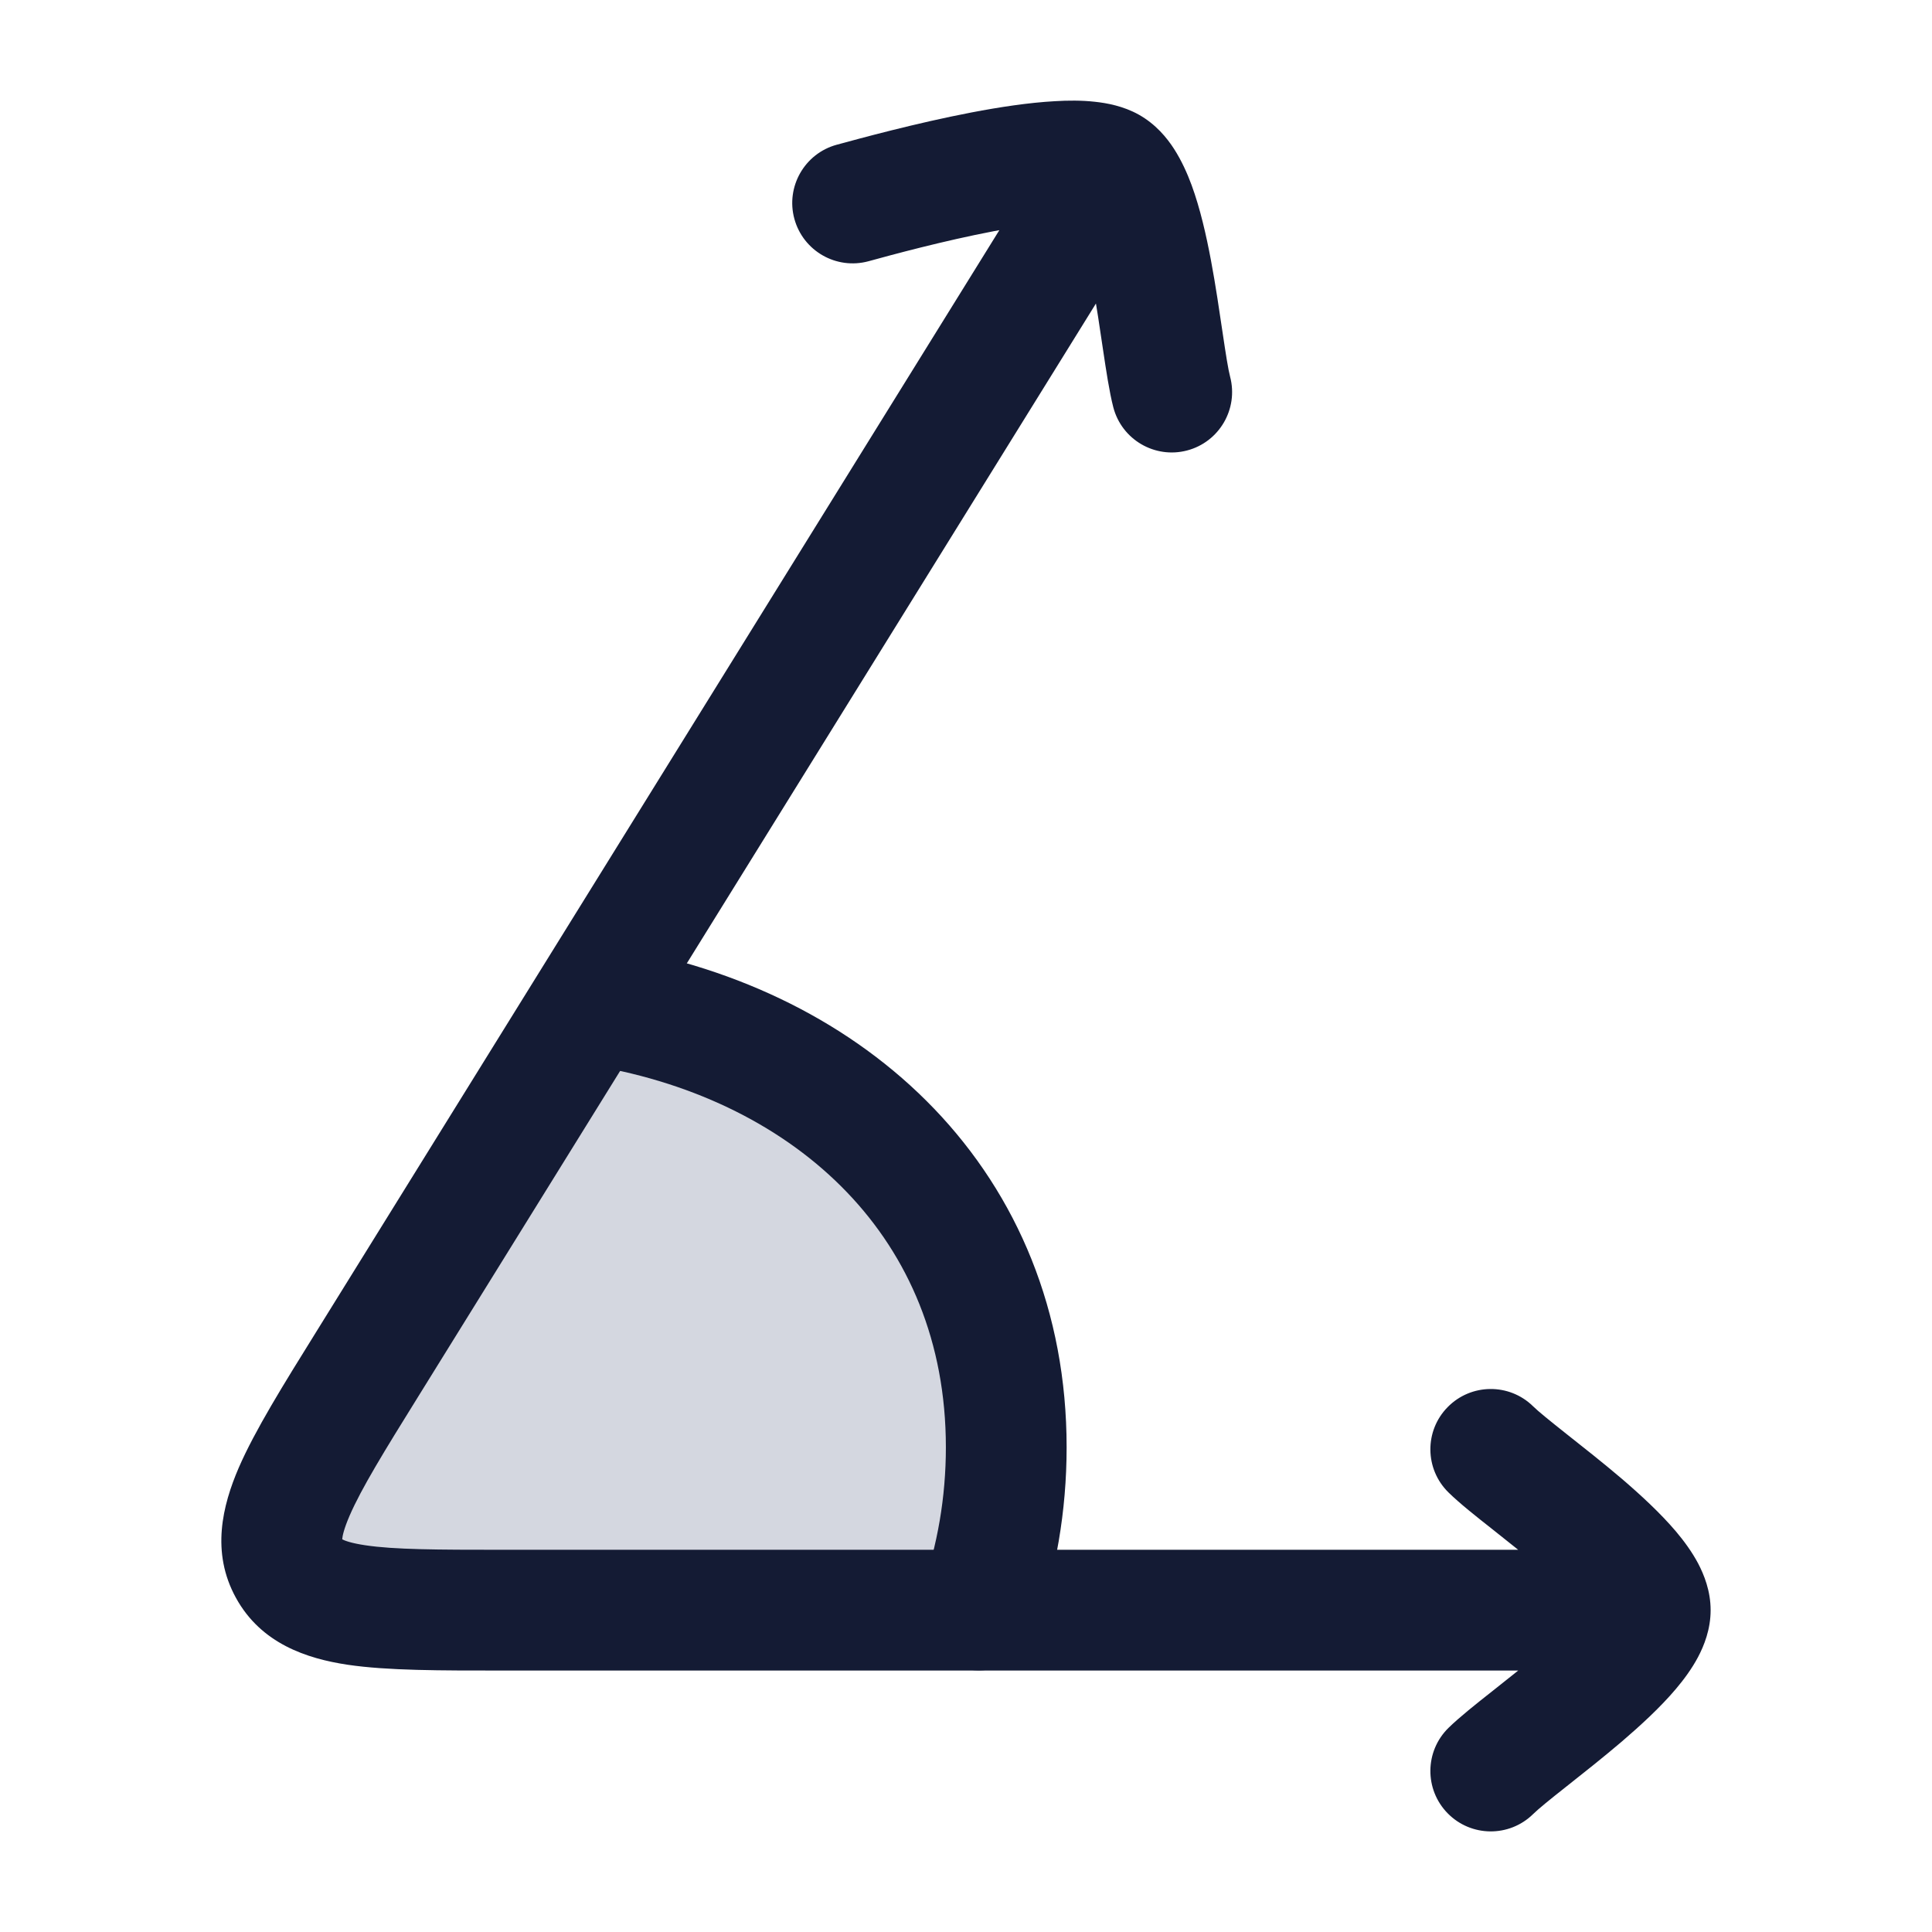 <svg width="24" height="24" viewBox="0 0 24 24" fill="none" xmlns="http://www.w3.org/2000/svg">
<path d="M3.588 19.489C3.871 20.004 4.661 20.004 6.242 20.004L12.159 20.002C12.38 19.37 12.5 18.69 12.5 17.981C12.5 14.977 10.338 12.983 7.5 12.502L7.334 12.477L4.562 16.947C3.724 18.299 3.305 18.975 3.588 19.489Z" fill="#D4D7E0"/>
<path d="M19.044 17.469C18.748 17.179 18.273 17.184 17.983 17.48C17.693 17.775 17.698 18.25 17.994 18.54L19.044 17.469ZM17.994 21.464C17.698 21.754 17.693 22.229 17.983 22.525C18.273 22.821 18.748 22.826 19.044 22.536L17.994 21.464ZM4.562 16.945L3.925 16.55L4.562 16.945ZM10.394 1.798C9.995 1.907 9.759 2.32 9.868 2.719C9.978 3.119 10.39 3.354 10.79 3.245L10.394 1.798ZM13.83 5.06C13.935 5.461 14.345 5.701 14.746 5.596C15.146 5.491 15.386 5.081 15.281 4.68L13.83 5.06ZM3.588 19.488L2.931 19.849L2.931 19.849L3.588 19.488ZM20.5 19.252H6.242V20.752H20.5V19.252ZM21.25 20.002C21.25 19.763 21.168 19.561 21.094 19.42C21.016 19.274 20.917 19.14 20.82 19.025C20.626 18.796 20.379 18.569 20.147 18.37C19.911 18.169 19.664 17.975 19.463 17.816C19.245 17.643 19.109 17.533 19.044 17.469L17.994 18.54C18.129 18.673 18.34 18.84 18.532 18.991C18.74 19.156 18.963 19.332 19.172 19.511C19.385 19.693 19.559 19.857 19.674 19.993C19.731 20.061 19.759 20.104 19.769 20.123C19.782 20.149 19.75 20.102 19.75 20.002H21.25ZM19.044 22.536C19.109 22.472 19.245 22.361 19.463 22.189C19.664 22.03 19.911 21.835 20.147 21.634C20.379 21.435 20.626 21.209 20.82 20.979C20.917 20.864 21.016 20.731 21.094 20.584C21.168 20.444 21.25 20.241 21.25 20.002H19.75C19.75 19.903 19.782 19.856 19.769 19.881C19.759 19.9 19.731 19.944 19.674 20.011C19.559 20.147 19.385 20.311 19.172 20.493C18.963 20.673 18.74 20.848 18.532 21.013C18.34 21.164 18.129 21.332 17.994 21.464L19.044 22.536ZM13.143 1.684L3.925 16.55L5.2 17.341L14.418 2.474L13.143 1.684ZM14.146 1.424C13.954 1.317 13.75 1.28 13.599 1.264C13.437 1.246 13.267 1.247 13.104 1.257C12.778 1.275 12.412 1.331 12.068 1.397C11.375 1.53 10.681 1.72 10.394 1.798L10.79 3.245C11.077 3.166 11.721 2.991 12.35 2.871C12.667 2.81 12.959 2.767 13.189 2.754C13.304 2.748 13.387 2.75 13.44 2.755C13.505 2.762 13.479 2.769 13.415 2.734L14.146 1.424ZM15.281 4.68C15.257 4.589 15.229 4.411 15.187 4.128C15.148 3.868 15.102 3.547 15.043 3.234C14.985 2.925 14.909 2.589 14.802 2.298C14.748 2.152 14.678 1.996 14.586 1.852C14.497 1.713 14.357 1.542 14.146 1.424L13.415 2.734C13.332 2.688 13.309 2.639 13.325 2.664C13.338 2.684 13.363 2.731 13.394 2.817C13.457 2.989 13.515 3.228 13.569 3.511C13.621 3.79 13.663 4.078 13.703 4.349C13.74 4.597 13.781 4.871 13.83 5.06L15.281 4.68ZM6.242 19.252C5.426 19.252 4.901 19.25 4.539 19.196C4.182 19.143 4.215 19.07 4.245 19.126L2.931 19.849C3.244 20.419 3.813 20.604 4.318 20.68C4.817 20.754 5.478 20.752 6.242 20.752V19.252ZM3.925 16.55C3.519 17.204 3.168 17.767 2.966 18.232C2.764 18.701 2.618 19.281 2.931 19.849L4.245 19.126C4.275 19.18 4.198 19.164 4.343 18.828C4.49 18.489 4.767 18.038 5.2 17.341L3.925 16.55Z" fill="#141B34"/>
<path d="M7.5 12.5C10.338 12.981 12.5 14.975 12.5 17.979C12.5 18.688 12.38 19.368 12.159 20" stroke="#141B34" stroke-width="1.5" stroke-linecap="round" stroke-linejoin="round"/>
</svg>
